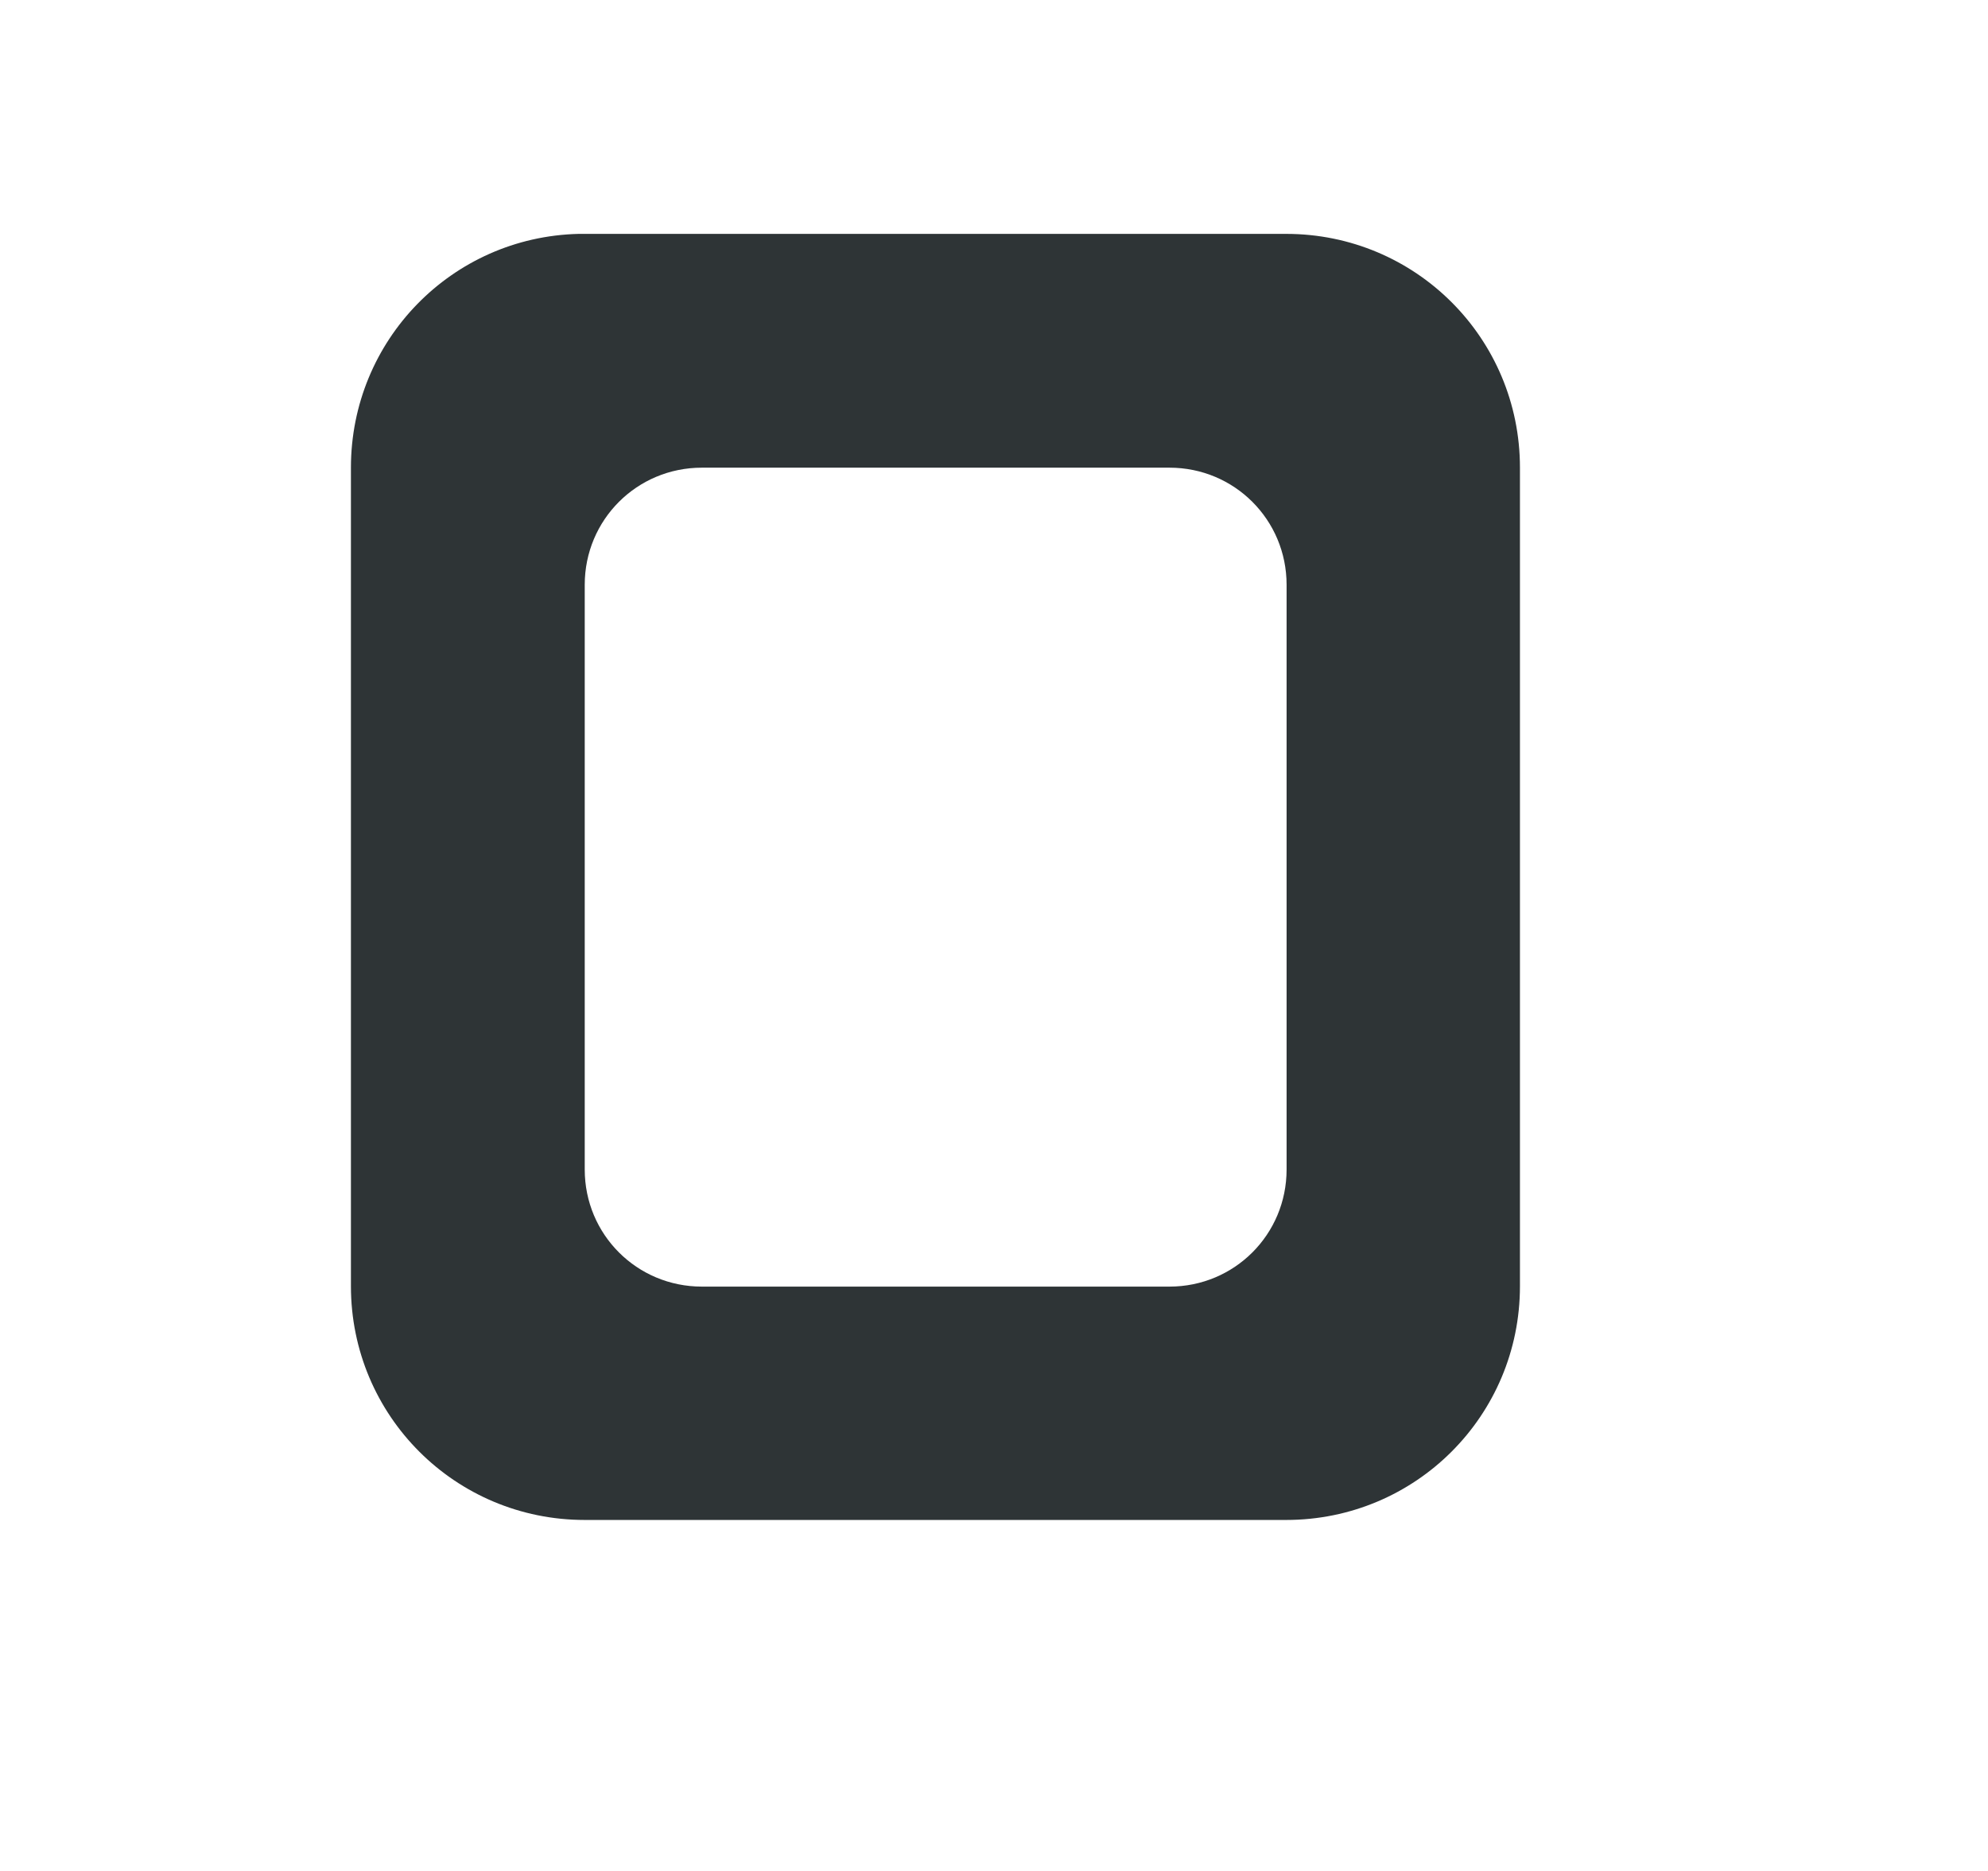<svg height="16" viewBox="0 0 4.498 4.233" width="17" xmlns="http://www.w3.org/2000/svg"><path d="m1.309.529c-.287.007-.515.241-.515.529v1.852c0 .293.236.529.529.529h1.587c.293 0 .529-.236.529-.529v-1.852c0-.293-.236-.529-.529-.529h-1.587c-.005 0-.009-0-.014 0zm.279.529h1.058c.147 0 .265.118.265.265v1.323c0 .147-.118.265-.265.265h-1.058c-.147 0-.265-.118-.265-.265v-1.323c0-.147.118-.265.265-.265z" fill="#2e3436" stroke-width=".265"/></svg>